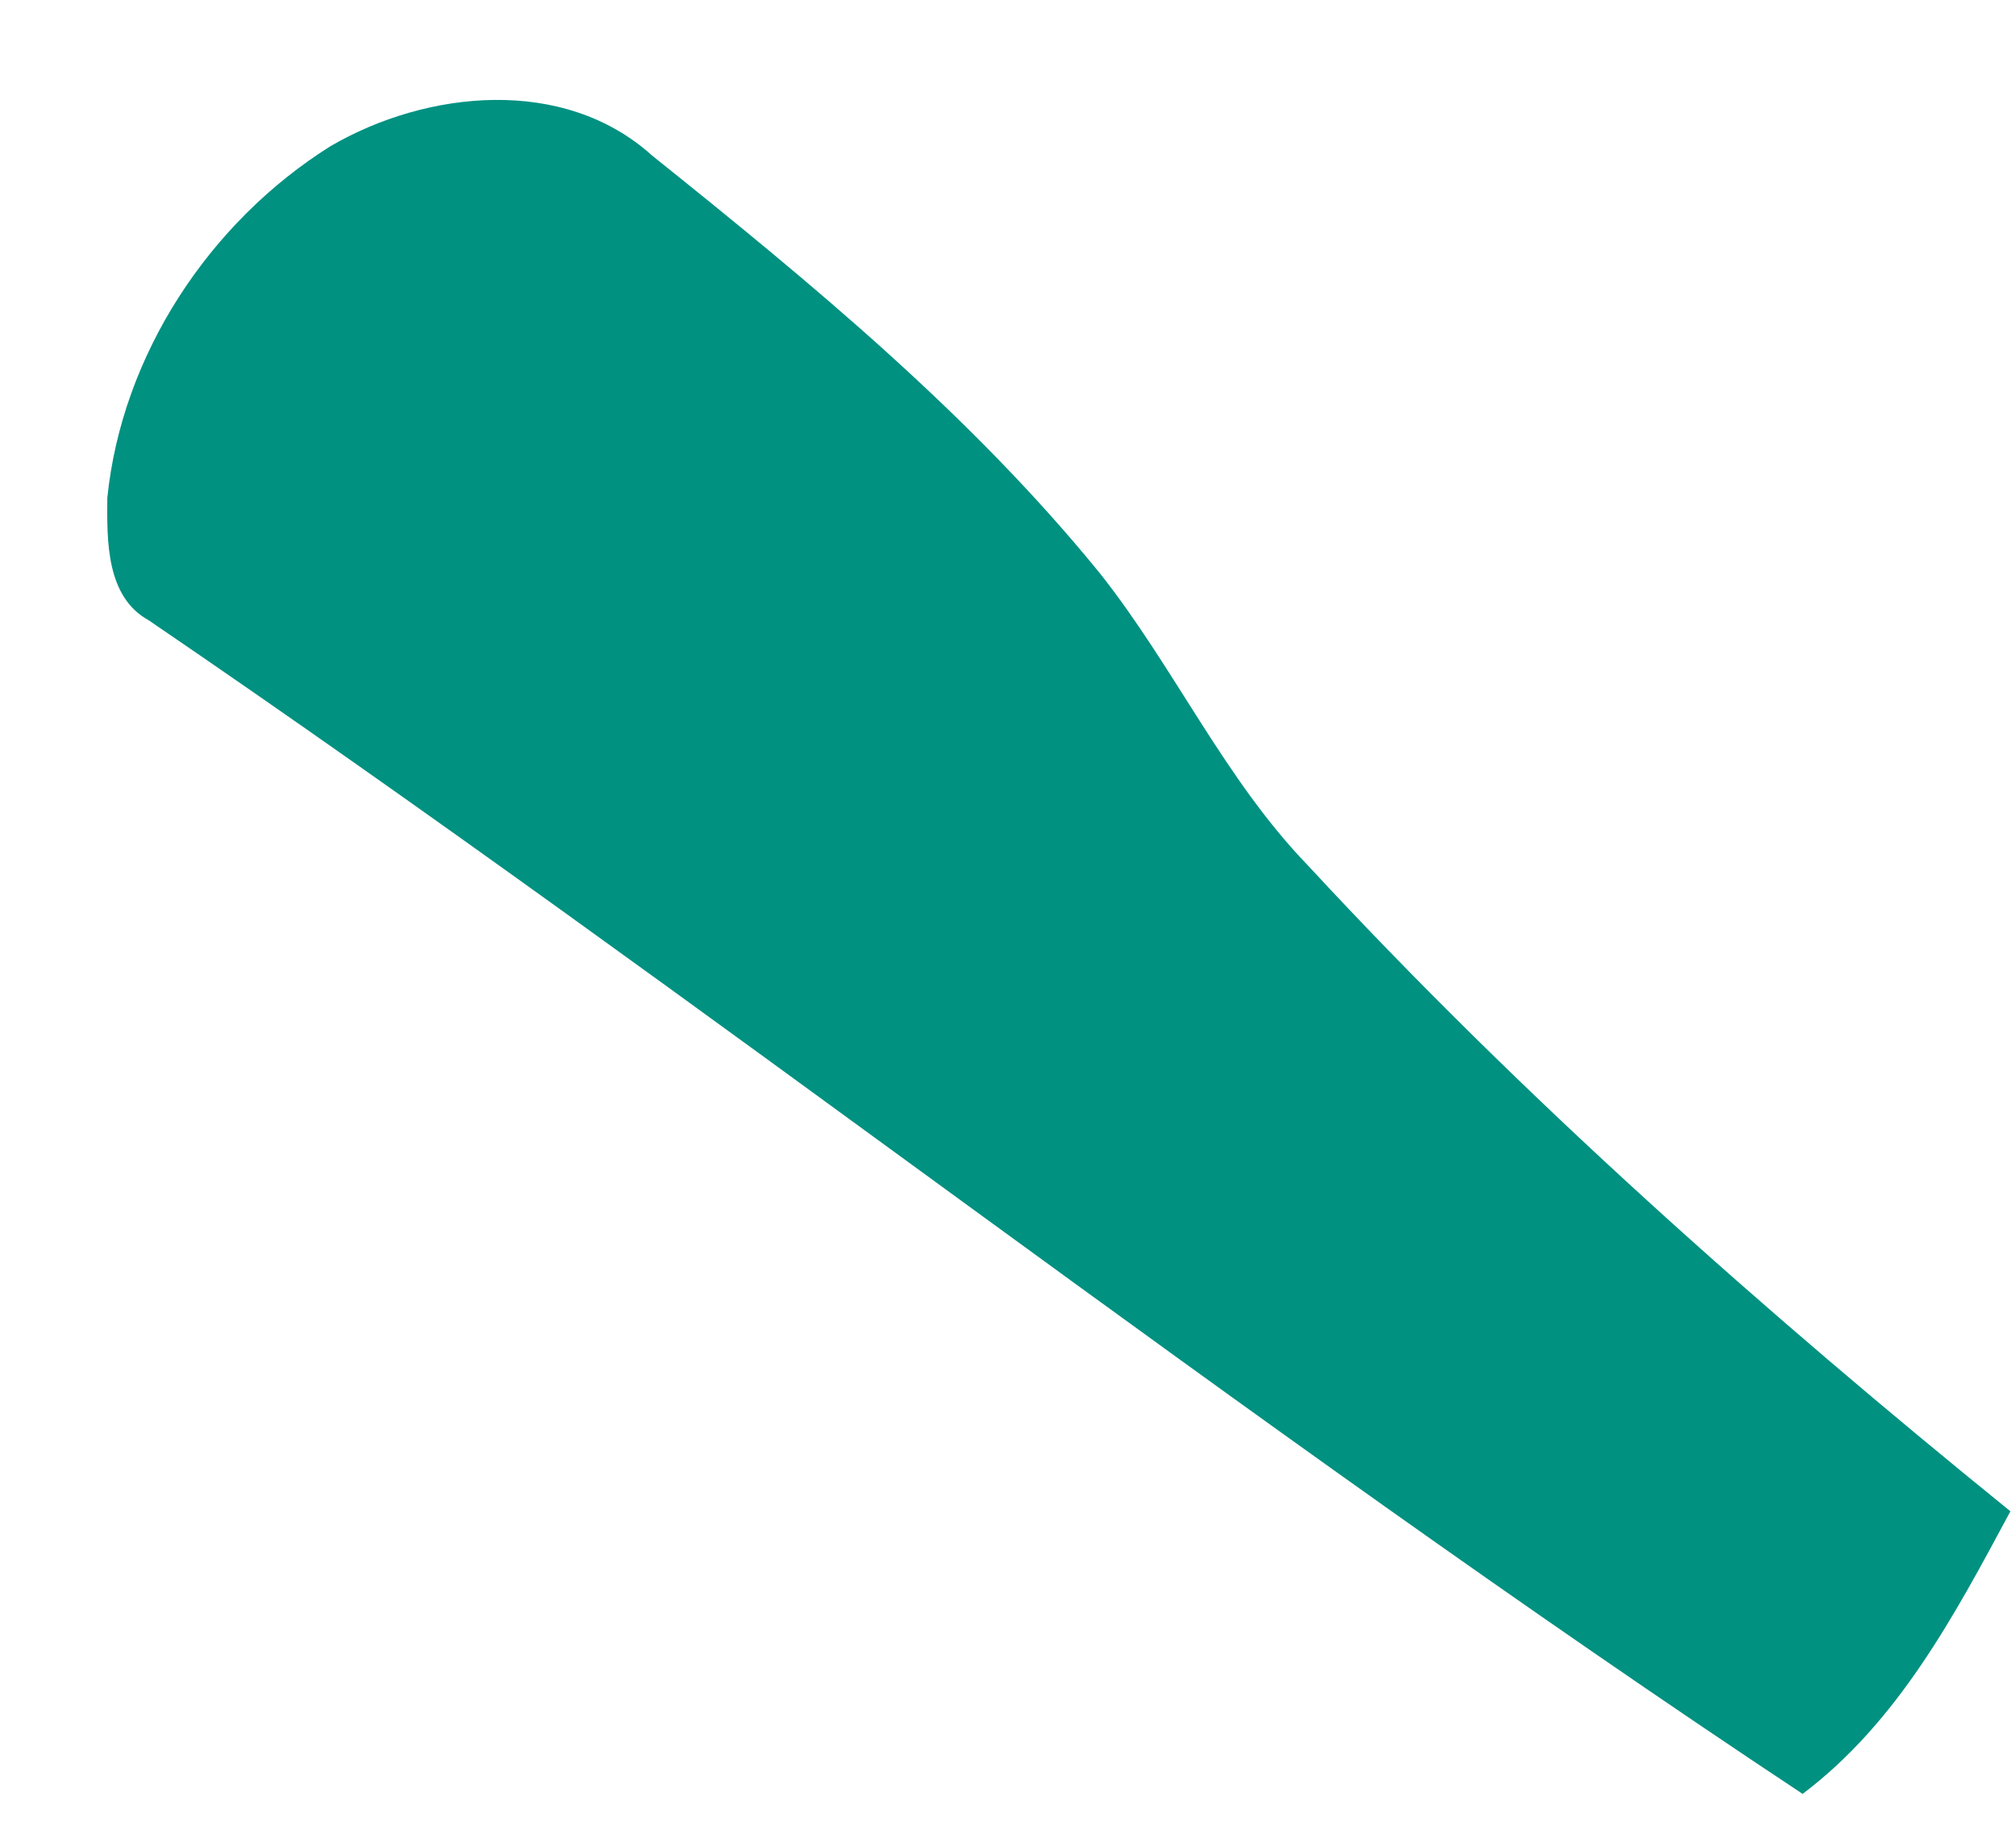 <?xml version="1.0" encoding="UTF-8" ?>
<!DOCTYPE svg PUBLIC "-//W3C//DTD SVG 1.1//EN" "http://www.w3.org/Graphics/SVG/1.1/DTD/svg11.dtd">
<svg width="65pt" height="59pt" viewBox="0 0 65 59" version="1.1" xmlns="http://www.w3.org/2000/svg">
<g id="#009181ff">
<path fill="#009181" opacity="1.00" d=" M 10.66 4.71 C 13.77 2.90 18.18 2.45 21.02 5.01 C 26.16 9.13 31.30 13.36 35.47 18.49 C 37.87 21.52 39.48 25.12 42.18 27.91 C 49.15 35.44 56.85 42.26 64.82 48.72 C 63.03 52.05 61.21 55.50 58.12 57.83 C 39.95 45.80 22.81 32.27 4.80 20.00 C 3.41 19.24 3.45 17.41 3.46 16.05 C 3.93 11.44 6.75 7.16 10.66 4.71 Z" />
</g>
</svg>
